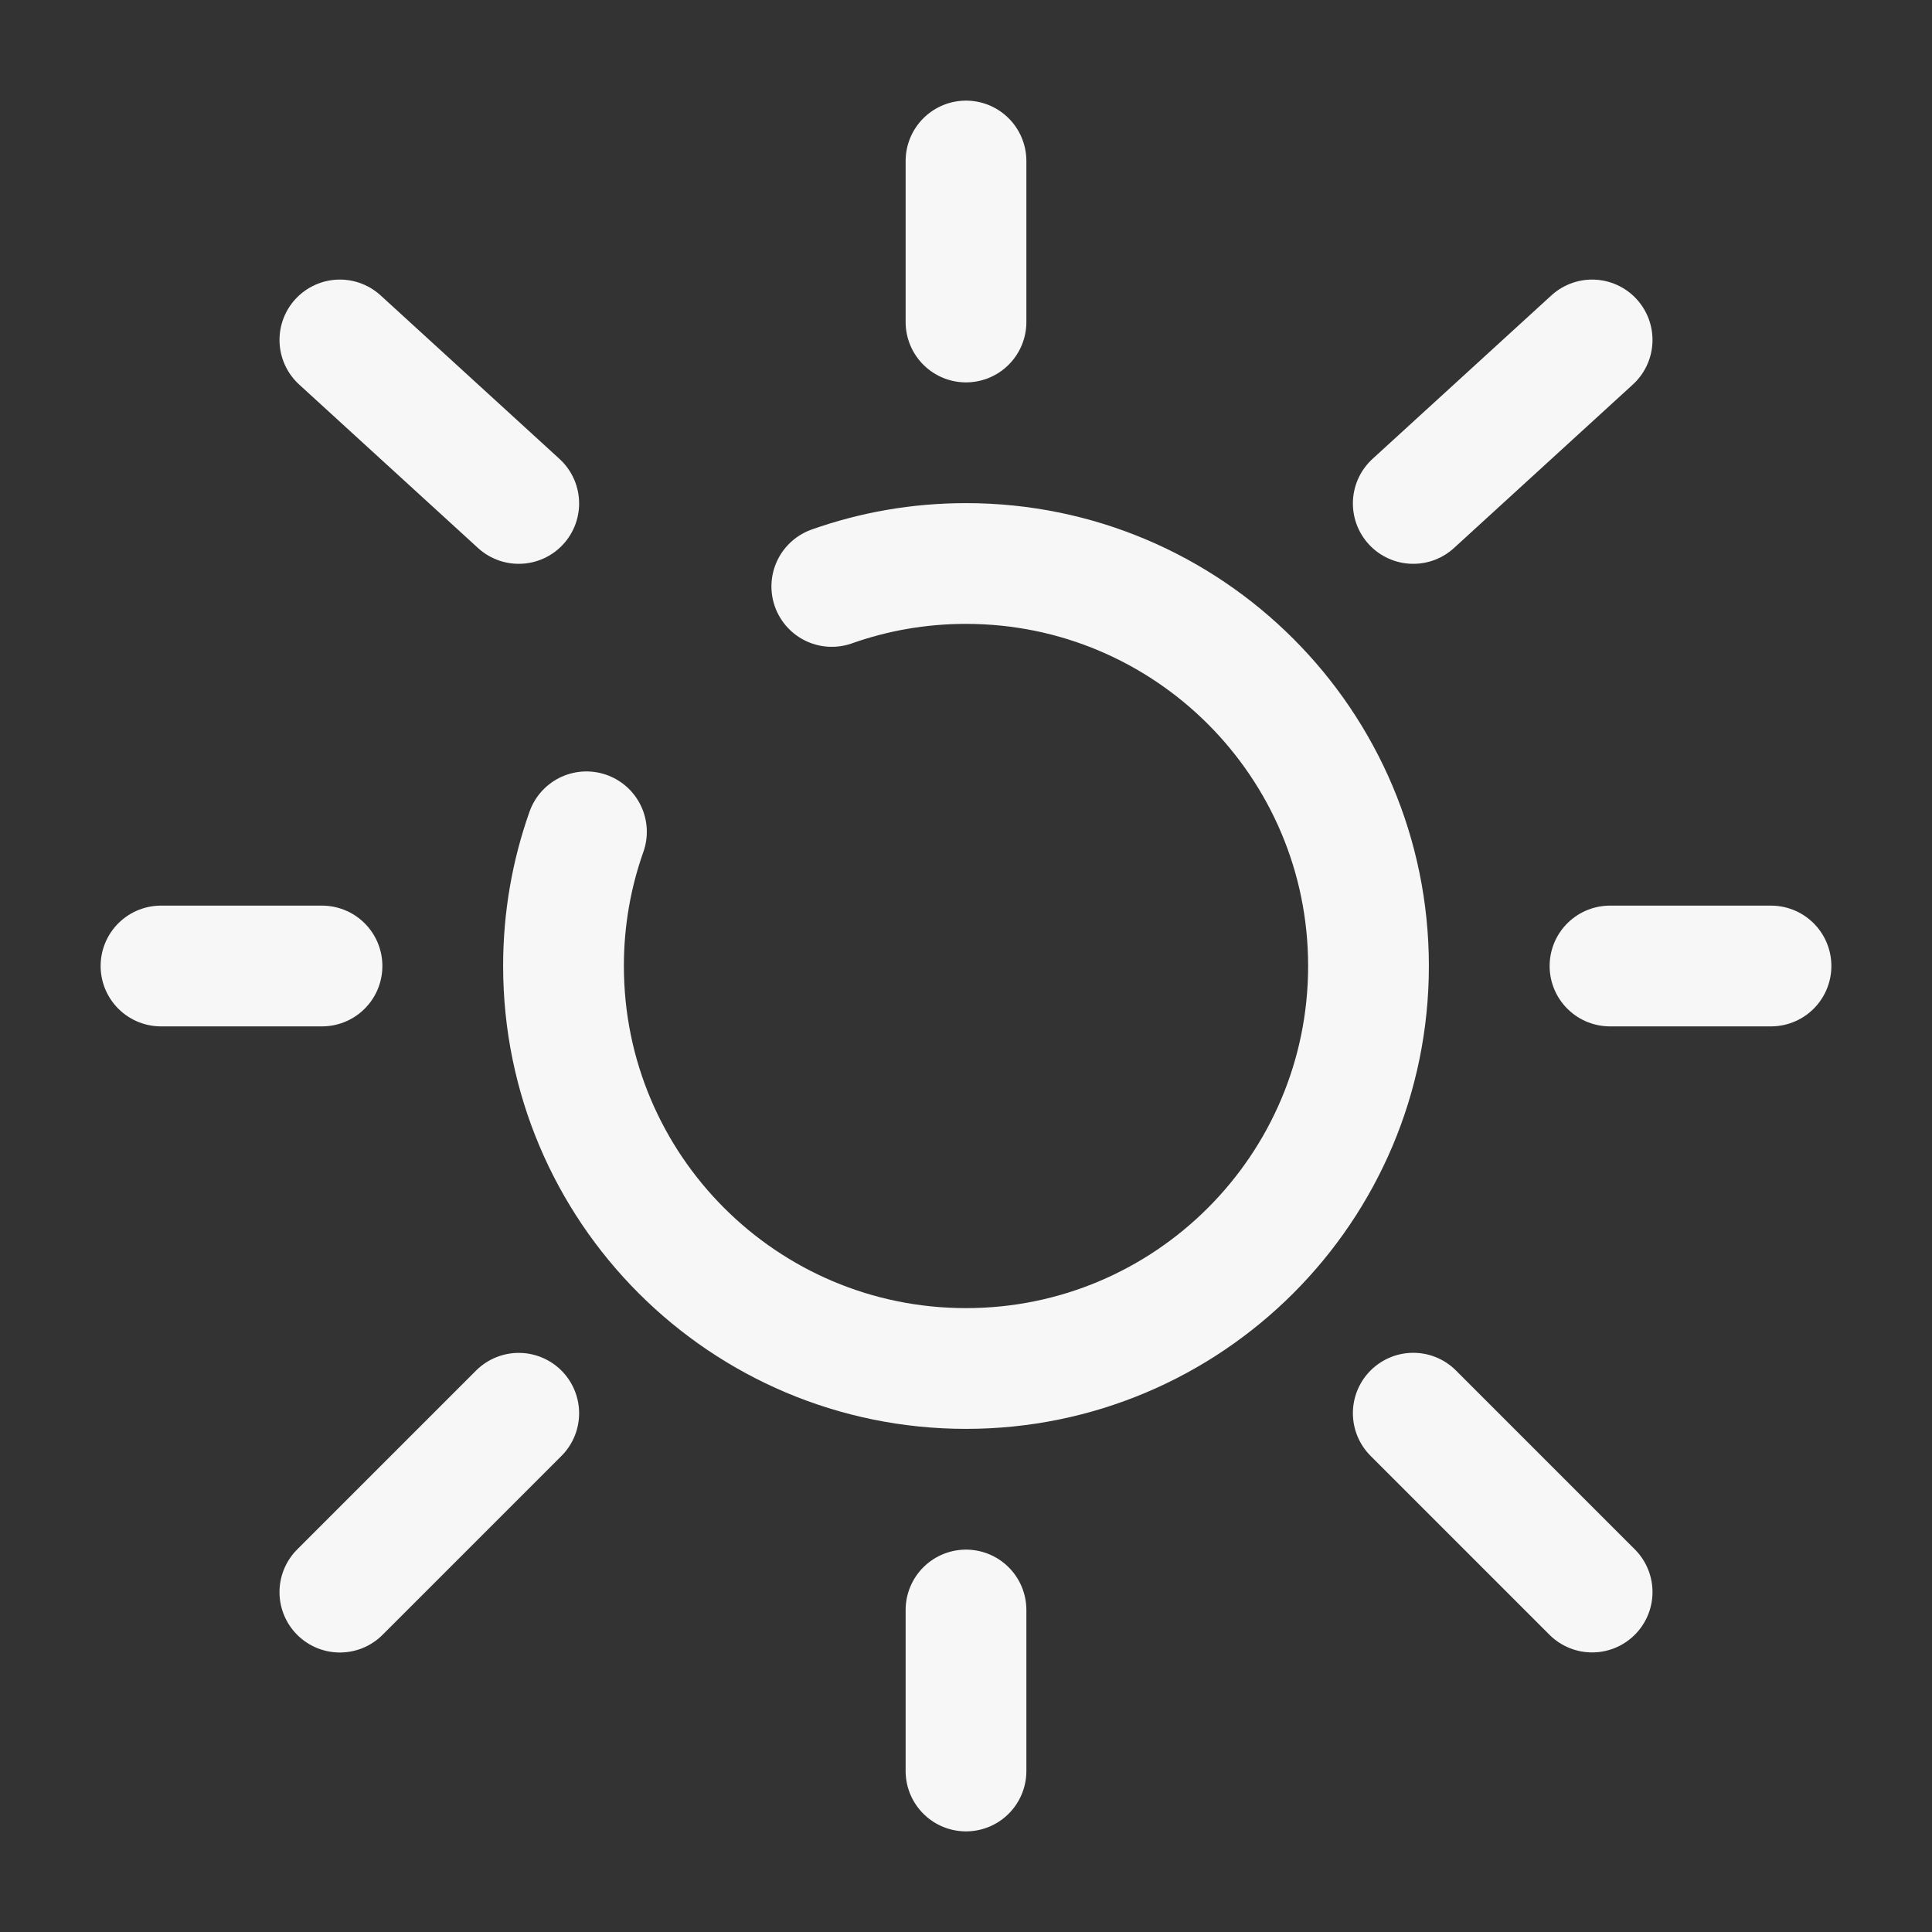 <!DOCTYPE svg PUBLIC "-//W3C//DTD SVG 1.1//EN" "http://www.w3.org/Graphics/SVG/1.1/DTD/svg11.dtd">
<!-- Uploaded to: SVG Repo, www.svgrepo.com, Transformed by: SVG Repo Mixer Tools -->
<svg width="800px" height="800px" viewBox="0 0 24 24" fill="none" xmlns="http://www.w3.org/2000/svg">
<rect x="0" y="0" width="24" height="24" fill="#333333" stroke="none"/>
<g id="SVGRepo_bgCarrier" stroke-width="0"/>
<g id="SVGRepo_tracerCarrier" stroke-linecap="round" stroke-linejoin="round"/>
<g id="SVGRepo_iconCarrier"> <path d="M7.285 10.333C7.1 10.855 7 11.416 7 12C7 14.761 9.239 17 12 17C14.761 17 17 14.761 17 12C17 9.239 14.761 7 12 7C11.416 7 10.855 7.1 10.333 7.285" stroke="#f7f7f8" stroke-width="1.5" stroke-linecap="round"/> <path d="M12 2V4" stroke="#f7f7f8" stroke-width="1.5" stroke-linecap="round"/> <path d="M12 20V22" stroke="#f7f7f8" stroke-width="1.5" stroke-linecap="round"/> <path d="M4 12L2 12" stroke="#f7f7f8" stroke-width="1.5" stroke-linecap="round"/> <path d="M22 12L20 12" stroke="#f7f7f8" stroke-width="1.5" stroke-linecap="round"/> <path d="M19.778 4.223L17.556 6.254" stroke="#f7f7f8" stroke-width="1.5" stroke-linecap="round"/> <path d="M4.222 4.223L6.444 6.254" stroke="#f7f7f8" stroke-width="1.5" stroke-linecap="round"/> <path d="M6.444 17.556L4.222 19.778" stroke="#f7f7f8" stroke-width="1.5" stroke-linecap="round"/> <path d="M19.778 19.777L17.556 17.555" stroke="#f7f7f8" stroke-width="1.5" stroke-linecap="round"/> </g>
</svg>